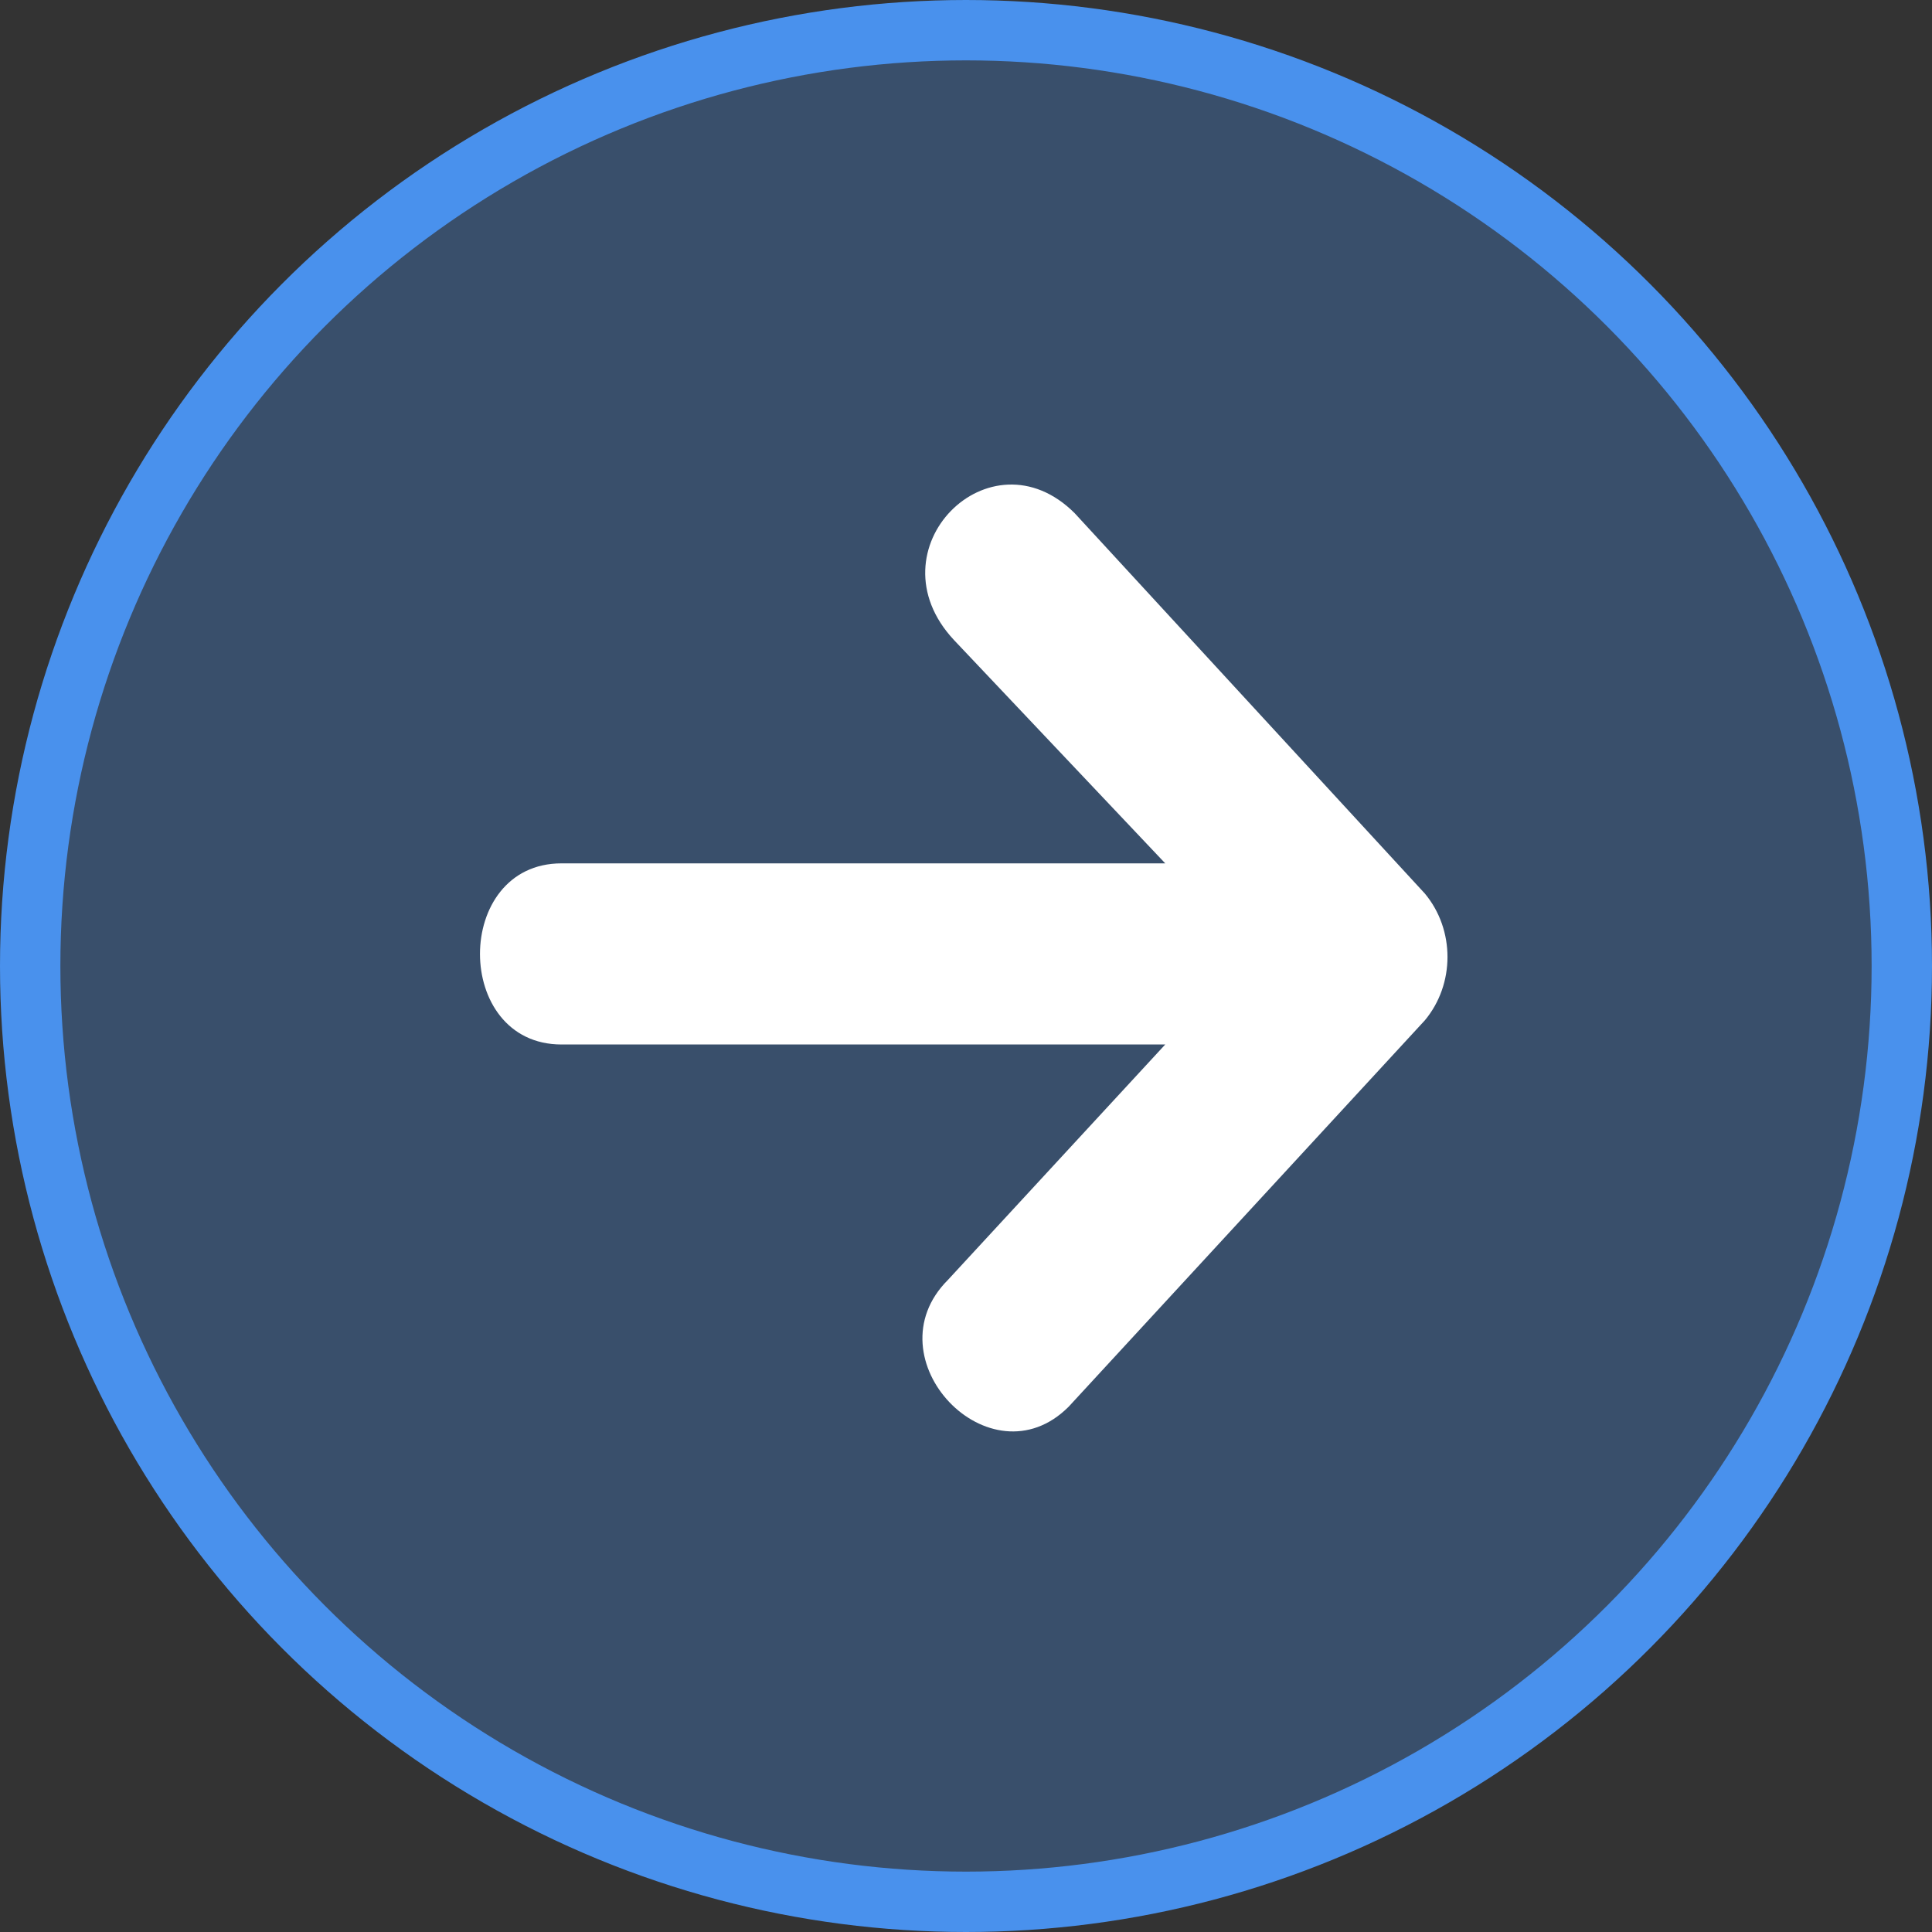 <svg viewBox="0 0 32 32" xmlns="http://www.w3.org/2000/svg"><rect x="0" y="0" width="32" height="32" fill="#333333" stroke="none"/><g fill="none" fill-rule="evenodd"><circle stroke="#4991ED" fill-opacity=".3" fill="#4991ED" fill-rule="nonzero" cx="16" cy="16" r="15.5"/><path d="M19.3 17.3h-10c-1.8 0-1.8-3 0-3h10l-3.5-3.7c-1.4-1.5.6-3.5 2-2.1l5.8 6.3c.5.6.5 1.5 0 2.1l-5.9 6.4c-1.3 1.3-3.3-.8-2-2.1l3.6-3.9z" fill="#FFF"/></g></svg>